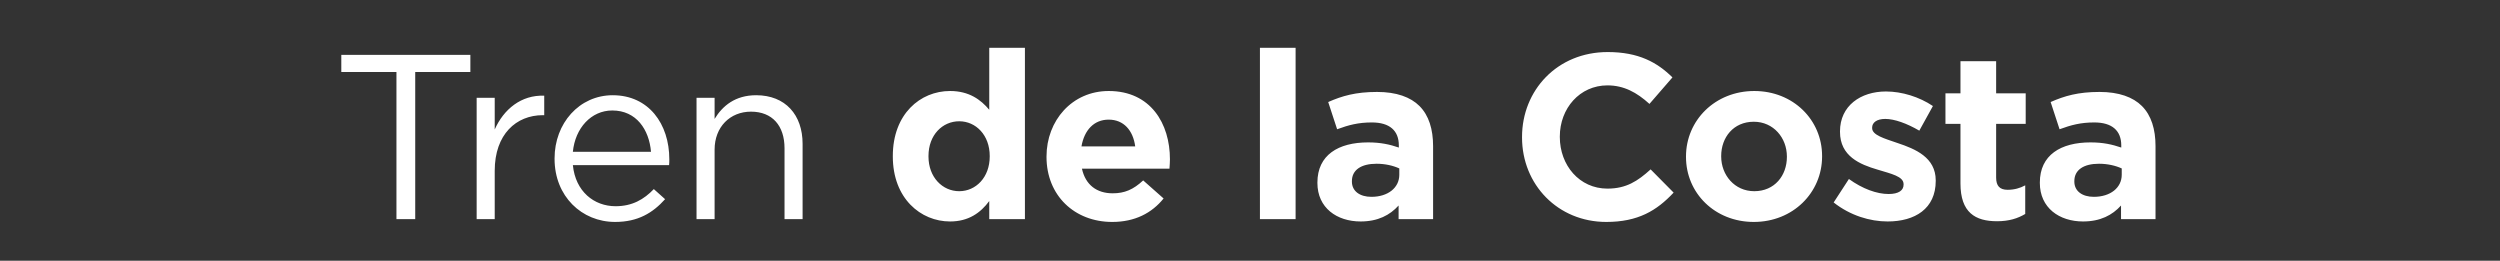 <?xml version="1.0" encoding="UTF-8" standalone="no"?>
<!-- Created with Inkscape (http://www.inkscape.org/) -->

<svg
   xmlns:dc="http://purl.org/dc/elements/1.1/"
   xmlns:cc="http://creativecommons.org/ns#"
   xmlns:rdf="http://www.w3.org/1999/02/22-rdf-syntax-ns#"
   xmlns:svg="http://www.w3.org/2000/svg"
   xmlns="http://www.w3.org/2000/svg"
   xmlns:sodipodi="http://sodipodi.sourceforge.net/DTD/sodipodi-0.dtd"
   xmlns:inkscape="http://www.inkscape.org/namespaces/inkscape"
   id="svg3418"
   version="1.1"
   inkscape:version="0.91 r13725"
   width="1078.75"
   height="112.5"
   viewBox="0 0 1078.75 112.5"
   sodipodi:docname="TrenDeLaCosta.svg">
  <rect x="0" y="0" width="1078.75" height="112.5" fill="#333333" stroke="none"/>
  <defs
     id="defs3422" />
  <sodipodi:namedview
     pagecolor="#000000"
     bordercolor="#666666"
     borderopacity="1"
     objecttolerance="10"
     gridtolerance="10"
     guidetolerance="10"
     inkscape:pageopacity="0"
     inkscape:pageshadow="2"
     inkscape:window-width="1366"
     inkscape:window-height="706"
     id="namedview3420"
     showgrid="false"
     inkscape:zoom="1.1179606"
     inkscape:cx="539.375"
     inkscape:cy="10.045151"
     inkscape:window-x="-8"
     inkscape:window-y="-8"
     inkscape:window-maximized="1"
     inkscape:current-layer="layer1" />
  <g
     inkscape:groupmode="layer"
     id="layer1"
     inkscape:label="Vector"
     style="display:inline">
    <g
       style="font-style:normal;font-weight:normal;font-size:102.5px;line-height:125%;font-family:sans-serif;letter-spacing:0px;word-spacing:0px;fill:#000000;fill-opacity:1;stroke:none;stroke-width:1px;stroke-linecap:butt;stroke-linejoin:miter;stroke-opacity:1"
       id="text3333">
      <path
         sodipodi:type="inkscape:offset"
         inkscape:radius="0"
         inkscape:original="M 426.86328 20.638672 L 426.86328 47.369141 C 423.21828 43.015391 418.15633 39.269531 409.95508 39.269531 C 397.09633 39.269531 385.25 49.192656 385.25 67.316406 L 385.25 67.517578 C 385.25 85.641328 397.29883 95.564453 409.95508 95.564453 C 417.95383 95.564453 423.11703 91.818359 426.86328 86.755859 L 426.86328 94.550781 L 442.25391 94.550781 L 442.25391 20.638672 L 426.86328 20.638672 z M 543.66016 20.638672 L 543.66016 94.550781 L 559.05078 94.550781 L 559.05078 20.638672 L 543.66016 20.638672 z M 693.71484 22.460938 C 671.94609 22.460938 656.75781 38.964531 656.75781 59.113281 L 656.75781 59.316406 C 656.75781 79.667656 672.24992 95.767578 693.10742 95.767578 C 706.77617 95.767578 714.87602 90.907578 722.16602 83.111328 L 712.24414 73.085938 C 706.67539 78.148438 701.71328 81.388672 693.61328 81.388672 C 681.46328 81.388672 673.06055 71.263281 673.06055 59.113281 L 673.06055 58.912109 C 673.06055 46.762109 681.66578 36.839844 693.61328 36.839844 C 700.70078 36.839844 706.27078 39.876641 711.73828 44.837891 L 721.66016 33.396484 C 715.07891 26.916484 707.07984 22.460938 693.71484 22.460938 z M 147.27344 23.675781 L 147.27344 31.068359 L 171.06641 31.068359 L 171.06641 94.550781 L 179.16602 94.550781 L 179.16602 31.068359 L 202.96094 31.068359 L 202.96094 23.675781 L 147.27344 23.675781 z M 845.94141 26.410156 L 845.94141 40.28125 L 839.46094 40.28125 L 839.46094 53.443359 L 845.94141 53.443359 L 845.94141 79.162109 C 845.94141 91.717109 852.32008 95.462891 861.73633 95.462891 C 866.90008 95.462891 870.64672 94.247969 873.88672 92.324219 L 873.88672 79.972656 C 871.65922 81.187656 869.12797 81.894531 866.29297 81.894531 C 862.85047 81.894531 861.33203 80.174609 861.33203 76.630859 L 861.33203 53.443359 L 874.08789 53.443359 L 874.08789 40.28125 L 861.33203 40.28125 L 861.33203 26.410156 L 845.94141 26.410156 z M 478.40234 39.269531 C 462.60734 39.269531 451.57031 52.026328 451.57031 67.517578 L 451.57031 67.720703 C 451.57031 84.325703 463.61867 95.767578 479.91992 95.767578 C 489.74117 95.767578 497.03125 91.920078 502.09375 85.642578 L 493.28516 77.845703 C 489.03266 81.794453 485.2868 83.414062 480.12305 83.414062 C 473.23805 83.414062 468.37813 79.769453 466.85938 72.783203 L 504.625 72.783203 C 504.72625 71.365703 504.82812 69.947422 504.82812 68.732422 C 504.82812 53.342422 496.52609 39.269531 478.40234 39.269531 z M 756.9707 39.269531 C 740.06195 39.269531 727.50781 51.925078 727.50781 67.517578 L 727.50781 67.720703 C 727.50781 83.313203 739.96008 95.767578 756.76758 95.767578 C 773.67633 95.767578 786.23242 83.110078 786.23242 67.517578 L 786.23242 67.316406 C 786.23242 51.723906 773.7782 39.269531 756.9707 39.269531 z M 813.80273 39.472656 C 802.86773 39.472656 793.95703 45.647344 793.95703 56.683594 L 793.95703 56.886719 C 793.95703 67.416719 802.5625 70.96 810.15625 73.1875 C 816.13 75.01 821.39648 76.123594 821.39648 79.464844 L 821.39648 79.667969 C 821.39648 82.097969 819.37102 83.71875 814.91602 83.71875 C 809.85352 83.71875 803.67719 81.490781 797.80469 77.238281 L 791.22266 87.363281 C 798.41141 93.033281 806.91797 95.564453 814.51172 95.564453 C 826.25672 95.564453 835.26758 90.097578 835.26758 78.048828 L 835.26758 77.845703 C 835.26758 67.923203 826.45898 64.277344 818.86523 61.746094 C 812.99273 59.721094 807.82812 58.305078 807.82812 55.267578 L 807.82812 55.064453 C 807.82812 52.938203 809.7518 51.318359 813.49805 51.318359 C 817.4468 51.318359 822.81344 53.242109 828.17969 56.380859 L 834.05273 45.75 C 828.18023 41.80125 820.68773 39.472656 813.80273 39.472656 z M 594.18164 39.673828 C 584.96789 39.673828 579.09484 41.394844 573.12109 44.027344 L 576.96875 55.773438 C 581.93 53.950938 586.08062 52.835938 591.95312 52.835938 C 599.64813 52.835938 603.59766 56.381016 603.59766 62.759766 L 603.59766 63.669922 C 599.75016 62.353672 595.80148 61.443359 590.33398 61.443359 C 577.47523 61.443359 568.46289 66.909609 568.46289 78.755859 L 568.46289 78.958984 C 568.46289 89.691484 576.8675 95.564453 587.09375 95.564453 C 594.58625 95.564453 599.74984 92.830938 603.49609 88.679688 L 603.49609 94.550781 L 618.38086 94.550781 L 618.38086 63.0625 C 618.38086 55.7725 616.55781 49.8 612.50781 45.75 C 608.66031 41.9025 602.58539 39.673828 594.18164 39.673828 z M 905.91211 39.673828 C 896.69836 39.673828 890.82531 41.394844 884.85156 44.027344 L 888.69922 55.773438 C 893.66047 53.950938 897.81109 52.835938 903.68359 52.835938 C 911.37859 52.835938 915.32812 56.381016 915.32812 62.759766 L 915.32812 63.669922 C 911.48063 62.353672 907.53195 61.443359 902.06445 61.443359 C 889.2057 61.443359 880.19336 66.909609 880.19336 78.755859 L 880.19336 78.958984 C 880.19336 89.691484 888.59797 95.564453 898.82422 95.564453 C 906.31672 95.564453 911.48031 92.830938 915.22656 88.679688 L 915.22656 94.550781 L 930.10938 94.550781 L 930.10938 63.0625 C 930.10938 55.7725 928.28828 49.8 924.23828 45.75 C 920.39078 41.9025 914.31586 39.673828 905.91211 39.673828 z M 264.40625 41.091797 C 249.9275 41.091797 239.29688 53.241875 239.29688 68.328125 L 239.29688 68.53125 C 239.29688 84.73125 251.04242 95.767578 265.41992 95.767578 C 275.34242 95.767578 281.72133 91.817813 286.98633 85.945312 L 282.125 81.591797 C 277.8725 86.046797 272.80984 88.982422 265.62109 88.982422 C 256.30609 88.982422 248.30711 82.603672 247.19336 71.263672 L 288.70703 71.263672 C 288.80828 70.352422 288.80859 69.744922 288.80859 68.732422 C 288.80859 53.443672 279.8975 41.091797 264.40625 41.091797 z M 326.27344 41.091797 C 317.26219 41.091797 311.79406 45.648359 308.35156 51.318359 L 308.35156 42.205078 L 300.55664 42.205078 L 300.55664 94.550781 L 308.35156 94.550781 L 308.35156 64.582031 C 308.35156 54.760781 315.03562 48.179688 324.04688 48.179688 C 333.26063 48.179688 338.52539 54.254609 338.52539 63.974609 L 338.52539 94.550781 L 346.32031 94.550781 L 346.32031 62.050781 C 346.32031 49.597031 338.92969 41.091797 326.27344 41.091797 z M 234.83789 41.294922 C 224.91539 40.889922 217.32016 47.1675 213.47266 55.875 L 213.47266 42.205078 L 205.67773 42.205078 L 205.67773 94.550781 L 213.47266 94.550781 L 213.47266 73.693359 C 213.47266 57.898359 222.78922 49.697266 234.23047 49.697266 L 234.83789 49.697266 L 234.83789 41.294922 z M 264.20508 47.673828 C 274.63383 47.673828 280.10016 55.974688 280.91016 65.492188 L 247.19336 65.492188 C 248.20586 55.265937 255.09258 47.673828 264.20508 47.673828 z M 478.40234 51.621094 C 484.88234 51.621094 488.9325 56.279062 489.84375 63.164062 L 466.65625 63.164062 C 467.87125 56.177813 472.02359 51.621094 478.40234 51.621094 z M 413.9043 52.330078 C 421.09305 52.330078 427.06641 58.305156 427.06641 67.316406 L 427.06641 67.517578 C 427.06641 76.528828 421.09305 82.503906 413.9043 82.503906 C 406.71555 82.503906 400.64062 76.528828 400.64062 67.517578 L 400.64062 67.316406 C 400.64062 58.203906 406.71555 52.330078 413.9043 52.330078 z M 756.76758 52.533203 C 765.27258 52.533203 771.04492 59.518828 771.04492 67.517578 L 771.04492 67.720703 C 771.04492 75.719453 765.77945 82.503906 756.9707 82.503906 C 748.4657 82.503906 742.69531 75.516328 742.69531 67.517578 L 742.69531 67.316406 C 742.69531 59.317656 747.95883 52.533203 756.76758 52.533203 z M 593.97852 70.65625 C 597.72477 70.65625 601.16828 71.466641 603.80078 72.681641 L 603.80078 75.416016 C 603.80078 80.984766 598.9407 84.933594 591.75195 84.933594 C 586.7907 84.933594 583.34766 82.502812 583.34766 78.351562 L 583.34766 78.148438 C 583.34766 73.288438 587.39727 70.65625 593.97852 70.65625 z M 905.70898 70.65625 C 909.45523 70.65625 912.8968 71.466641 915.5293 72.681641 L 915.5293 75.416016 C 915.5293 80.984766 910.66922 84.933594 903.48047 84.933594 C 898.51922 84.933594 895.07812 82.502812 895.07812 78.351562 L 895.07812 78.148438 C 895.07812 73.288438 899.12773 70.65625 905.70898 70.65625 z "
         style="font-style:normal;font-variant:normal;font-weight:normal;font-stretch:normal;font-size:101.25px;font-family:Gotham;-inkscape-font-specification:Gotham;letter-spacing:-1.9px;fill:#ffffff"
         id="path3389"
         d="m 426.863,20.639 0,26.73 c -3.645,-4.354 -8.707,-8.1 -16.908,-8.1 -12.859,0 -24.705,9.923 -24.705,28.047 l 0,0.201 c 0,18.124 12.049,28.047 24.705,28.047 7.999,0 13.162,-3.746 16.908,-8.809 l 0,7.795 15.391,0 0,-73.912 -15.391,0 z m 116.797,0 0,73.912 15.391,0 0,-73.912 -15.391,0 z m 150.055,1.822 c -21.769,0 -36.957,16.504 -36.957,36.652 l 0,0.203 c 0,20.351 15.492,36.451 36.35,36.451 13.669,0 21.769,-4.86 29.059,-12.656 l -9.922,-10.025 c -5.569,5.062 -10.531,8.303 -18.631,8.303 -12.15,0 -20.553,-10.125 -20.553,-22.275 l 0,-0.201 c 0,-12.15 8.605,-22.072 20.553,-22.072 7.088,0 12.658,3.037 18.125,7.998 l 9.922,-11.441 c -6.581,-6.48 -14.58,-10.936 -27.945,-10.936 z m -546.441,1.215 0,7.393 23.793,0 0,63.482 8.1,0 0,-63.482 23.795,0 0,-7.393 -55.688,0 z m 698.668,2.734 0,13.871 -6.48,0 0,13.162 6.48,0 0,25.719 c 0,12.555 6.379,16.301 15.795,16.301 5.164,0 8.91,-1.215 12.15,-3.139 l 0,-12.352 c -2.228,1.215 -4.759,1.922 -7.594,1.922 -3.442,0 -4.961,-1.72 -4.961,-5.264 l 0,-23.188 12.756,0 0,-13.162 -12.756,0 0,-13.871 -15.391,0 z M 478.402,39.27 c -15.795,0 -26.832,12.757 -26.832,28.248 l 0,0.203 c 0,16.605 12.048,28.047 28.35,28.047 9.821,0 17.111,-3.848 22.174,-10.125 l -8.809,-7.797 c -4.253,3.949 -7.998,5.568 -13.162,5.568 -6.885,0 -11.745,-3.645 -13.264,-10.631 l 37.766,0 c 0.101,-1.417 0.203,-2.836 0.203,-4.051 0,-15.39 -8.302,-29.463 -26.426,-29.463 z m 278.568,0 c -16.909,0 -29.463,12.656 -29.463,28.248 l 0,0.203 c 0,15.592 12.452,28.047 29.26,28.047 16.909,0 29.465,-12.658 29.465,-28.25 l 0,-0.201 c 0,-15.592 -12.454,-28.047 -29.262,-28.047 z m 56.832,0.203 c -10.935,0 -19.846,6.175 -19.846,17.211 l 0,0.203 c 0,10.53 8.605,14.073 16.199,16.301 5.974,1.823 11.24,2.936 11.24,6.277 l 0,0.203 c 0,2.43 -2.025,4.051 -6.48,4.051 -5.062,0 -11.239,-2.228 -17.111,-6.48 l -6.582,10.125 c 7.189,5.67 15.695,8.201 23.289,8.201 11.745,0 20.756,-5.467 20.756,-17.516 l 0,-0.203 c 0,-9.922 -8.809,-13.568 -16.402,-16.1 -5.872,-2.025 -11.037,-3.441 -11.037,-6.479 l 0,-0.203 c 0,-2.126 1.924,-3.746 5.67,-3.746 3.949,0 9.315,1.924 14.682,5.062 L 834.053,45.75 c -5.872,-3.949 -13.365,-6.277 -20.25,-6.277 z m -219.621,0.201 c -9.214,0 -15.087,1.721 -21.061,4.354 l 3.848,11.746 c 4.961,-1.823 9.112,-2.938 14.984,-2.938 7.695,0 11.645,3.545 11.645,9.924 l 0,0.91 c -3.848,-1.316 -7.796,-2.227 -13.264,-2.227 -12.859,0 -21.871,5.466 -21.871,17.312 l 0,0.203 c 0,10.732 8.405,16.605 18.631,16.605 7.492,0 12.656,-2.734 16.402,-6.885 l 0,5.871 14.885,0 0,-31.488 c 0,-7.29 -1.823,-13.262 -5.873,-17.312 -3.848,-3.848 -9.922,-6.076 -18.326,-6.076 z m 311.73,0 c -9.214,0 -15.087,1.721 -21.061,4.354 l 3.848,11.746 c 4.961,-1.823 9.112,-2.938 14.984,-2.938 7.695,0 11.645,3.545 11.645,9.924 l 0,0.91 c -3.847,-1.316 -7.796,-2.227 -13.264,-2.227 -12.859,0 -21.871,5.466 -21.871,17.312 l 0,0.203 c 0,10.732 8.405,16.605 18.631,16.605 7.492,0 12.656,-2.734 16.402,-6.885 l 0,5.871 14.883,0 0,-31.488 c 0,-7.29 -1.821,-13.262 -5.871,-17.312 -3.848,-3.848 -9.922,-6.076 -18.326,-6.076 z m -641.506,1.418 c -14.479,0 -25.109,12.15 -25.109,27.236 l 0,0.203 c 0,16.2 11.746,27.236 26.123,27.236 9.922,0 16.301,-3.95 21.566,-9.822 L 282.125,81.592 c -4.253,4.455 -9.315,7.391 -16.504,7.391 -9.315,0 -17.314,-6.379 -18.428,-17.719 l 41.514,0 c 0.101,-0.911 0.102,-1.519 0.102,-2.531 0,-15.289 -8.911,-27.641 -24.402,-27.641 z m 61.867,0 c -9.011,0 -14.479,4.557 -17.922,10.227 l 0,-9.113 -7.795,0 0,52.346 7.795,0 0,-29.969 c 0,-9.821 6.684,-16.402 15.695,-16.402 9.214,0 14.479,6.075 14.479,15.795 l 0,30.576 7.795,0 0,-32.5 c 0,-12.454 -7.391,-20.959 -20.047,-20.959 z m -91.436,0.203 c -9.922,-0.405 -17.518,5.873 -21.365,14.58 l 0,-13.67 -7.795,0 0,52.346 7.795,0 0,-20.857 c 0,-15.795 9.317,-23.996 20.758,-23.996 l 0.607,0 0,-8.402 z m 29.367,6.379 c 10.429,0 15.895,8.301 16.705,17.818 l -33.717,0 c 1.012,-10.226 7.899,-17.818 17.012,-17.818 z m 214.197,3.947 c 6.48,0 10.53,4.658 11.441,11.543 l -23.188,0 c 1.215,-6.986 5.367,-11.543 11.746,-11.543 z m -64.498,0.709 c 7.189,0 13.162,5.975 13.162,14.986 l 0,0.201 c 0,9.011 -5.973,14.986 -13.162,14.986 -7.189,0 -13.264,-5.975 -13.264,-14.986 l 0,-0.201 c 0,-9.113 6.075,-14.986 13.264,-14.986 z m 342.863,0.203 c 8.505,0 14.277,6.986 14.277,14.984 l 0,0.203 c 0,7.999 -5.265,14.783 -14.074,14.783 -8.505,0 -14.275,-6.988 -14.275,-14.986 l 0,-0.201 c 0,-7.999 5.264,-14.783 14.072,-14.783 z M 593.979,70.656 c 3.746,0 7.19,0.81 9.822,2.025 l 0,2.734 c 0,5.569 -4.86,9.518 -12.049,9.518 -4.961,0 -8.404,-2.431 -8.404,-6.582 l 0,-0.203 c 0,-4.86 4.05,-7.492 10.631,-7.492 z m 311.73,0 c 3.746,0 7.188,0.81 9.82,2.025 l 0,2.734 c 0,5.569 -4.86,9.518 -12.049,9.518 -4.961,0 -8.402,-2.431 -8.402,-6.582 l 0,-0.203 c 0,-4.86 4.05,-7.492 10.631,-7.492 z" />
    </g>
  </g>
</svg>
